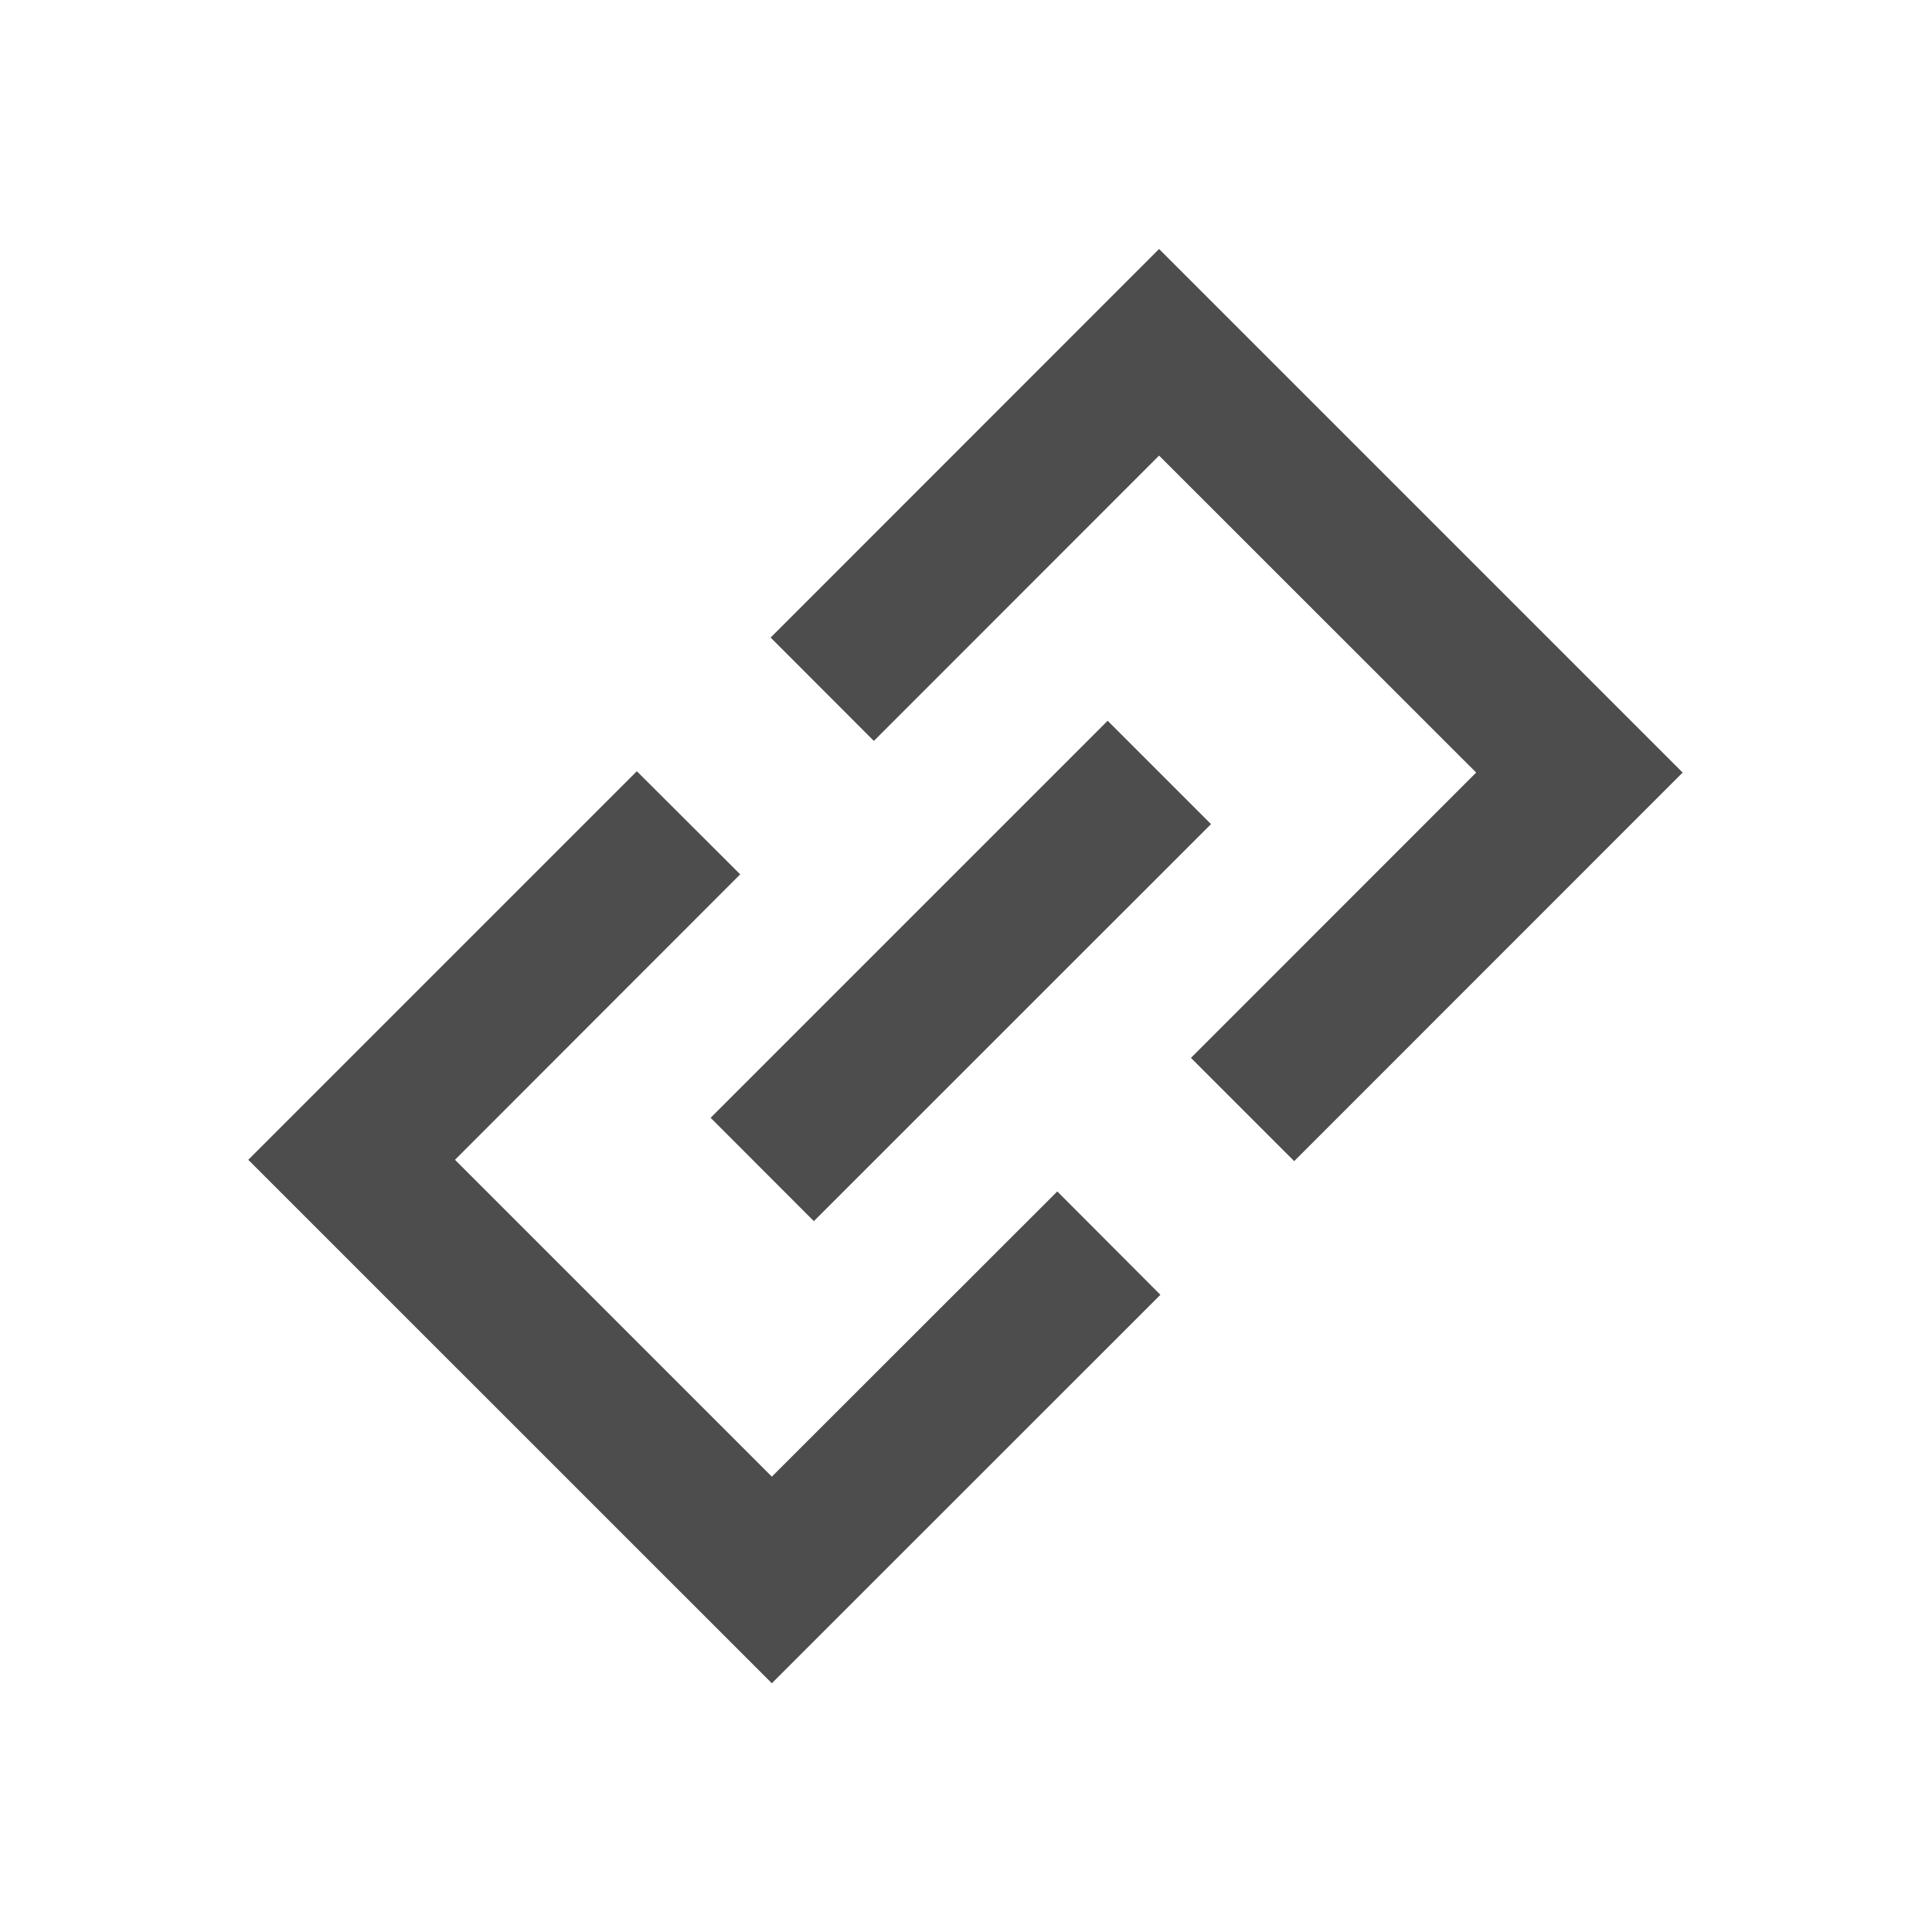 <svg width="16" height="16" viewBox="0 0 16 16" fill="none" xmlns="http://www.w3.org/2000/svg">
<path d="M5.274 6.387L2.056 9.605L6.392 13.94L9.61 10.723L8.756 9.867L6.392 12.229L3.768 9.605L6.13 7.241L5.274 6.387Z" fill="#4D4D4D"/>
<path d="M9.599 2.062L6.382 5.28L7.237 6.136L9.599 3.773L12.225 6.398L9.863 8.761L10.718 9.616L13.935 6.398L9.599 2.062Z" fill="#4D4D4D"/>
<path d="M9.173 5.969L5.885 9.257L6.74 10.113L10.029 6.825L9.173 5.969Z" fill="#4D4D4D"/>
</svg>
